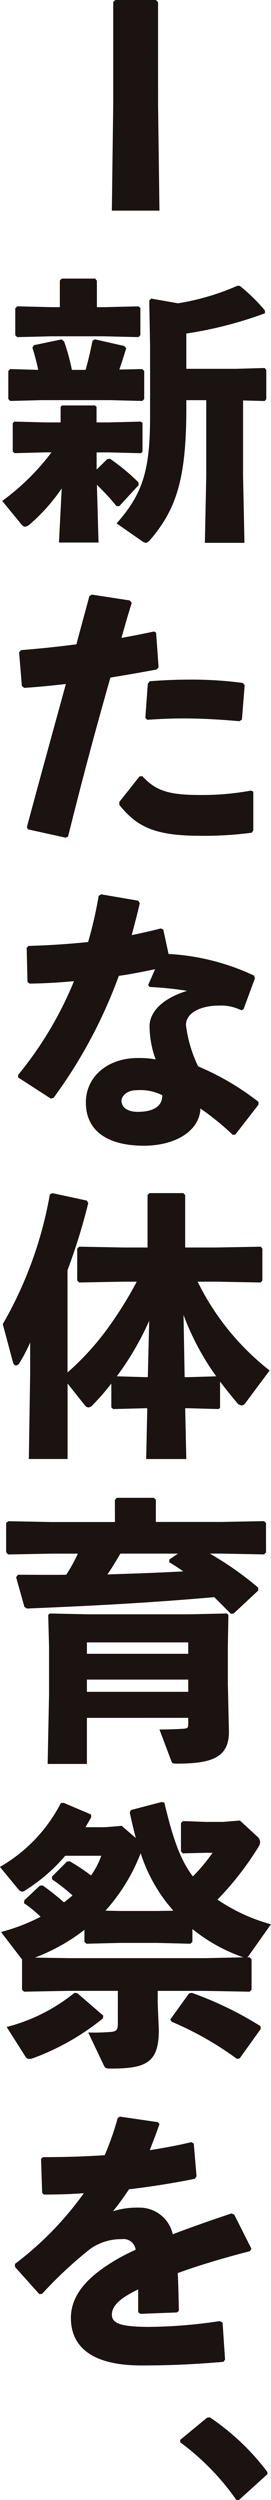 <svg xmlns="http://www.w3.org/2000/svg" width="33.122" height="304.767" viewBox="0 0 33.122 304.767">
  <defs>
    <style>
      .cls-1 {
        fill: #1a1311;
      }
    </style>
  </defs>
  <g id="グループ_11" data-name="グループ 11" transform="translate(-282.452 -135.245)">
    <g id="グループ_4" data-name="グループ 4" transform="translate(282.452 135.245)">
      <path id="パス_1" data-name="パス 1" class="cls-1" d="M296.185,148l.169,12.923h-5.82l.169-12.991V135.482l.271-.237h4.938l.272.271Z" transform="translate(-276.865 -135.245)"/>
      <path id="パス_2" data-name="パス 2" class="cls-1" d="M294.15,178.6l1.285-1.252.338-.068a25.07,25.07,0,0,1,3.484,2.877l.034.338-2.368,2.571h-.338a29.608,29.608,0,0,0-2.4-2.6l.2,7.037h-4.839l.338-6.6a22.423,22.423,0,0,1-3.925,4.4,1.112,1.112,0,0,1-.541.271c-.169,0-.3-.1-.507-.338l-2.3-2.807a28.5,28.5,0,0,0,6.023-5.921h-.71l-3.79.1-.237-.2v-3.45l.2-.2,3.824.1h1.827v-1.9l.169-.169h4.025l.2.169v1.9H295.6l3.958-.1.2.169v3.518l-.2.169-3.958-.1H294.15Zm5.581-12.246.237.237v3.416l-.237.237-3.924-.1h-8.424l-3.79.1-.237-.237V166.59l.237-.237,3.416.1a27.075,27.075,0,0,0-.71-2.706l.2-.306,3.383-.709.3.271a25.947,25.947,0,0,1,.947,3.45H292.8c.338-1.184.611-2.368.846-3.552l.3-.169,3.587.812.237.271c-.271.846-.541,1.759-.846,2.6ZM295,158.809l4.262-.1.237.2v3.315l-.237.237-4.262-.1h-6.428l-4.128.1-.237-.237v-3.281l.237-.237,4.128.1h1.082V155.56l.237-.235h4.093l.2.269v3.215Zm10.116,12.246c0,8.595-1.184,12.35-4.433,16.138-.2.2-.338.34-.507.34a.9.9,0,0,1-.474-.2l-3.112-2.166c3.281-3.687,4.093-6.6,4.093-13.126v-8.424l-.1-5.617.238-.237,3.281.575a29.791,29.791,0,0,0,7.24-2.131h.3a21.217,21.217,0,0,1,3.08,3.01v.338a48.39,48.39,0,0,1-9.608,2.469v4.3h6.09l3.484-.1.2.237v3.552l-.2.237-2.638-.068v9.236l.169,8.121h-4.839l.169-8.121v-9.27h-2.435Z" transform="translate(-282.341 -121.364)"/>
      <path id="パス_3" data-name="パス 3" class="cls-1" d="M284.78,206.456c1.725-6.429,3.247-11.908,4.769-17.457-1.725.2-3.418.372-5.109.474l-.271-.237-.337-4.093.235-.272c2.5-.2,4.7-.438,6.767-.709.507-1.9,1.049-3.892,1.592-5.887l.3-.171,4.636.712.237.3c-.44,1.387-.879,2.909-1.252,4.264,1.353-.238,2.706-.509,3.958-.78l.271.135.306,4.23-.239.271c-1.827.338-3.755.677-5.649.981-1.793,6.259-3.452,12.451-5.177,19.385l-.3.135-4.6-1.015Zm11.3-3.078,2.469-3.112.338-.034c1.691,1.827,3.283,2.3,7.139,2.3a32.853,32.853,0,0,0,6.158-.541l.271.135v4.736l-.2.272a44.239,44.239,0,0,1-6.395.37c-5.921,0-7.815-1.387-9.777-3.755Zm3.18-10.251.3-4.162.237-.3c1.691-.135,3.35-.2,4.94-.2a47.115,47.115,0,0,1,6.428.406l.237.271-.338,4.194-.3.2c-2.3-.2-4.534-.338-6.936-.338-1.388,0-2.807.066-4.331.167Z" transform="translate(-281.497 -105.618)"/>
      <path id="パス_4" data-name="パス 4" class="cls-1" d="M298.638,200.787c-.3,1.353-.677,2.672-.981,3.892q1.776-.358,3.553-.813l.3.135.644,2.977a28.2,28.2,0,0,1,10.454,2.64l.1.338-1.387,3.755-.271.135a5.588,5.588,0,0,0-2.742-.573c-2.165,0-4.025.846-4.025,2.366a16.023,16.023,0,0,0,1.488,5.042,32.411,32.411,0,0,1,7.376,4.331v.338L310.312,229l-.306.034a32.264,32.264,0,0,0-3.958-3.213c-.1,2.74-3.078,4.534-6.9,4.534-4.4,0-7.1-1.761-7.1-5.278,0-3.18,2.708-5.414,6.327-5.414a11.525,11.525,0,0,1,2.2.169,11.906,11.906,0,0,1-.744-4.127c.068-1.828,1.793-3.384,4.6-4.23a42.973,42.973,0,0,0-4.6-.474l-.169-.237.846-1.928c-1.454.3-2.943.609-4.431.812a59.508,59.508,0,0,1-7.985,14.887l-.338.068-3.993-2.572v-.3a44.548,44.548,0,0,0,6.834-11.436c-1.759.169-3.552.271-5.414.3l-.269-.2-.1-4.162.237-.237c2.571-.068,4.972-.237,7.272-.472a49.711,49.711,0,0,0,1.287-5.617l.3-.2,4.534.778Zm-.406,22.8c-1.15,0-1.826.71-1.826,1.285,0,.812.744,1.353,1.962,1.353,1.928,0,3.044-.677,3.01-2.03A5.947,5.947,0,0,0,298.233,223.591Z" transform="translate(-281.553 -90.686)"/>
      <path id="パス_5" data-name="パス 5" class="cls-1" d="M290.569,243.1a32.516,32.516,0,0,0,4.737-5.143,46.922,46.922,0,0,0,3.721-5.919h-1.59l-5.448.1-.237-.237v-3.89l.237-.238,5.448.1h2.909v-6.395l.237-.237h4.128l.237.237v6.395H308.7l5.481-.1.2.238v3.89l-.2.237-5.481-.1H306.47a31.2,31.2,0,0,0,8.8,10.826l-2.978,3.993a.576.576,0,0,1-.44.271.865.865,0,0,1-.609-.372q-1.066-1.268-2.031-2.537v3.18l-.169.169-3.721-.1h-.372l.135,6.192h-4.906l.135-6.192h-.3l-3.856.1-.237-.2v-2.911a28.984,28.984,0,0,1-2.3,2.64.742.742,0,0,1-.507.271.576.576,0,0,1-.44-.271l-2.1-2.64v9.2h-4.737L286,243.2v-3.756a18.707,18.707,0,0,1-1.284,2.469.568.568,0,0,1-.441.338c-.169,0-.3-.135-.372-.372l-1.251-4.668a48.208,48.208,0,0,0,5.752-15.8l.3-.169,4.228.913.169.3a72.1,72.1,0,0,1-2.537,8.187Zm9.439.575h.372l.169-6.868a35.4,35.4,0,0,1-3.958,6.767Zm8.729-.1a31.783,31.783,0,0,1-3.991-7.477l.135,7.579h.44Z" transform="translate(-282.314 -75.796)"/>
      <path id="パス_6" data-name="パス 6" class="cls-1" d="M296.189,243.476l.237-.271h4.533l.237.237v2.706h7.952l5.277-.1.237.237v3.587l-.237.235-5.277-.1h-1.355a39.462,39.462,0,0,1,5.921,4.16v.338l-3.01,2.808-.338.034-2.029-2.03c-7.714.677-14.584,1.049-22.9,1.387l-.306-.2-1.015-3.619.237-.3c2.1,0,4.061.034,5.887,0a19.049,19.049,0,0,0,1.421-2.571h-3.281l-5.245.1-.237-.271v-3.585l.271-.2,5.211.1h7.815Zm-3.418,26.558v5.617h-4.8l.169-8.39V261.3l-.1-3.824.2-.169,4.634.1h12.35l4.668-.1.171.169-.068,3.892v4.465l.135,5.887c0,3.08-1.964,3.892-6.361,3.892-.474,0-.575-.034-.678-.306l-1.453-3.856c.812,0,2.131-.034,3.01-.1.338-.034.507-.068.507-.541v-.778Zm12.383-9.2H292.771v1.387h12.383Zm0,4.533H292.771v1.49h12.383Zm-8.289-15.358c-.507.846-1.015,1.725-1.59,2.537,3.112-.1,6.192-.2,9.27-.372-.575-.406-1.15-.78-1.725-1.116l.034-.338,1.049-.71Z" transform="translate(-282.148 -60.616)"/>
      <path id="パス_7" data-name="パス 7" class="cls-1" d="M287.663,275.308a28.985,28.985,0,0,1,2.6,2.063c.338-.237.643-.507.947-.744l.1-.1a21.908,21.908,0,0,0-2.5-1.962v-.338l1.827-1.828.338-.034a23.109,23.109,0,0,1,2.6,1.727,9.563,9.563,0,0,0,1.252-2.4h-4.4a21.4,21.4,0,0,1-4.906,4.23.63.63,0,0,1-.372.135c-.135,0-.269-.068-.474-.3l-2.232-2.706a18.966,18.966,0,0,0,7.443-7.782l.338-.034,3.349,1.421.034.338-.71,1.218h2.369l2.063-.169,1.725,1.488c-.271-.981-.507-2.03-.744-3.112l.135-.3,3.756-.981.337.068c.949,3.958,1.828,6.834,3.486,9a20.744,20.744,0,0,0,2.4-2.877h-.812l-2.807.068-.237-.237V267.7l.237-.237,2.807.1h2.1l2.063-.169,2.131,1.962a.939.939,0,0,1,.338.676,1.179,1.179,0,0,1-.2.575,37.158,37.158,0,0,1-5.008,6.428,21.808,21.808,0,0,0,6.53,3.01l-2.638,3.722a.825.825,0,0,1-.272.3h.306l.237.237v3.721l-.237.238-5.448-.1h-5.786v1.521l.137,3.249c0,3.993-1.558,4.7-5.853,4.7-.677,0-.71-.068-.879-.408l-1.9-3.991a25.786,25.786,0,0,0,2.775-.068c.71-.068.846-.271.846-1.082v-3.924h-6.023l-5.448.1-.237-.238v-3.687l-2.571-3.35a23.187,23.187,0,0,0,4.839-1.86,15.547,15.547,0,0,0-2.031-1.657l.034-.338,1.9-1.793Zm7.409,15.867-.034.338a30.1,30.1,0,0,1-8.593,4.871,1.431,1.431,0,0,1-.475.068c-.167,0-.269-.068-.406-.271l-2.3-3.619a21.708,21.708,0,0,0,8.289-4.161l.338.032Zm-2.3-10.454a23.151,23.151,0,0,1-6.055,3.383l4.127.068h16.679l4.67-.1a20.528,20.528,0,0,1-6.225-3.45v1.556l-.237.237-4.095-.1H297.1l-4.095.1-.237-.237Zm4.331-2.3h4.533l2-.034c-.238-.271-.474-.575-.71-.846a19.791,19.791,0,0,1-3.283-6.158,22.585,22.585,0,0,1-4.3,7Zm14.648,17.965-.337.068a39.336,39.336,0,0,0-7.986-4.533l-.167-.271,2.3-3.181.338-.066a42.733,42.733,0,0,1,8.39,4.059l.034.338Z" transform="translate(-282.452 -45.464)"/>
      <path id="パス_8" data-name="パス 8" class="cls-1" d="M283.532,305.77a39.914,39.914,0,0,0,8.424-8.627c-1.624.135-3.315.169-4.9.169l-.2-.2-.135-4.162.237-.2c2.537,0,5.04-.068,7.545-.237a35.4,35.4,0,0,0,1.59-4.533l.271-.169,4.634.676.2.237c-.408,1.184-.814,2.2-1.186,3.18,1.691-.271,3.384-.575,5.076-.981l.3.169.338,3.991-.2.306c-2.469.506-5.243.947-8.052,1.285-.541.812-1.285,1.86-1.962,2.672a9.89,9.89,0,0,1,3.18-.44,4.149,4.149,0,0,1,4.128,3.249c2.131-.813,4.533-1.659,7.173-2.539l.338.135,2.1,4.162-.169.3c-3.416.879-6.327,1.759-8.83,2.672.068,1.319.1,2.978.135,4.6l-.237.2-4.467.169-.271-.2v-2.775c-2.063.983-3.213,1.93-3.213,3.08s1.353,1.454,4.363,1.488a60.57,60.57,0,0,0,8.83-.71l.34.2.3,4.5-.2.269c-3.215.271-6.056.441-10.016.441-6.834,0-8.627-2.877-8.627-5.786,0-3.249,2.74-5.515,5.887-7.308q.913-.507,2.03-1.015a1.49,1.49,0,0,0-1.691-1.287,6.479,6.479,0,0,0-3.856,1.186,49.78,49.78,0,0,0-5.887,5.48l-.34.034-2.977-3.315Z" transform="translate(-281.705 -29.786)"/>
      <path id="パス_9" data-name="パス 9" class="cls-1" d="M299.094,309.484a29.063,29.063,0,0,1,7.037,6.665v.271l-3.484,3.148h-.3a30.344,30.344,0,0,0-6.868-7.037v-.3l3.281-2.708Z" transform="translate(-273.45 -14.8)"/>
    </g>
  </g>
</svg>
